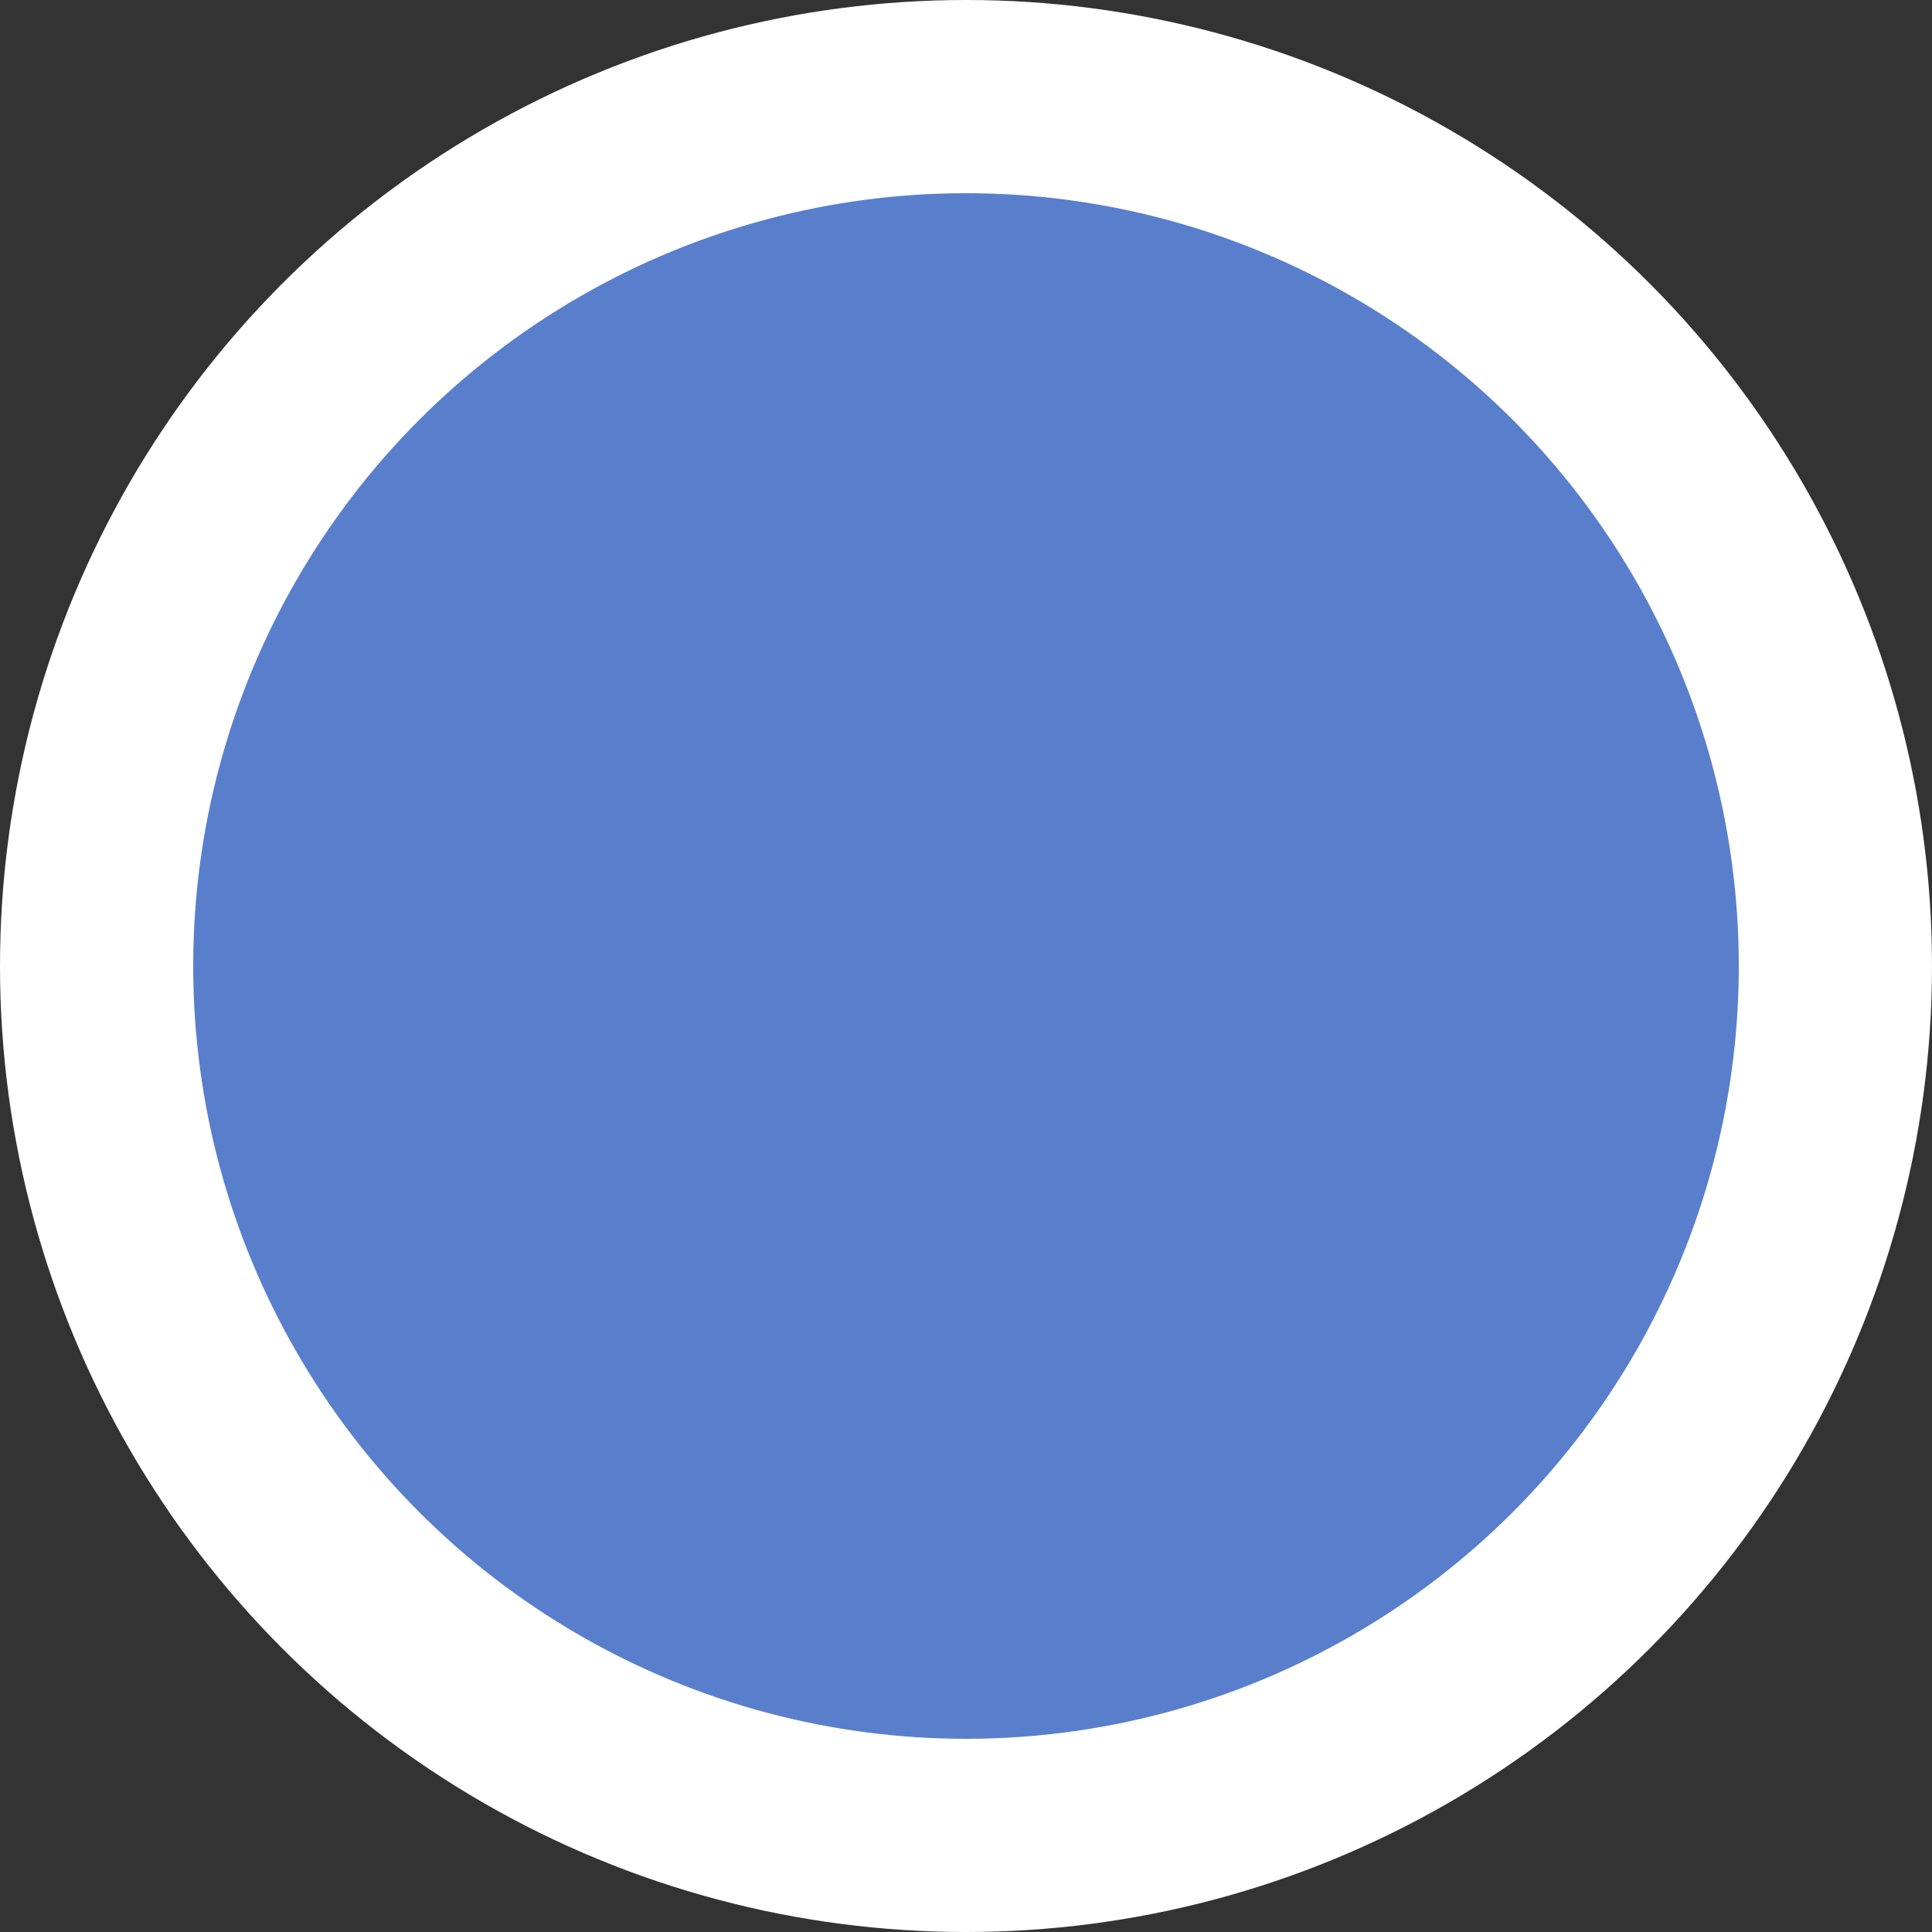 <?xml version="1.0" encoding="utf-8"?>
<svg version="1.1" xmlns="http://www.w3.org/2000/svg" width="1000" height="1000">
 <rect width="100%" height="100%" fill="#333333" stroke="none"/>
 <g>
  <circle cx="500" cy="500" r="450" stroke="#FFF" stroke-width="100" stroke-linejoin="round" fill="#597FCC"/>
 </g>
</svg>
